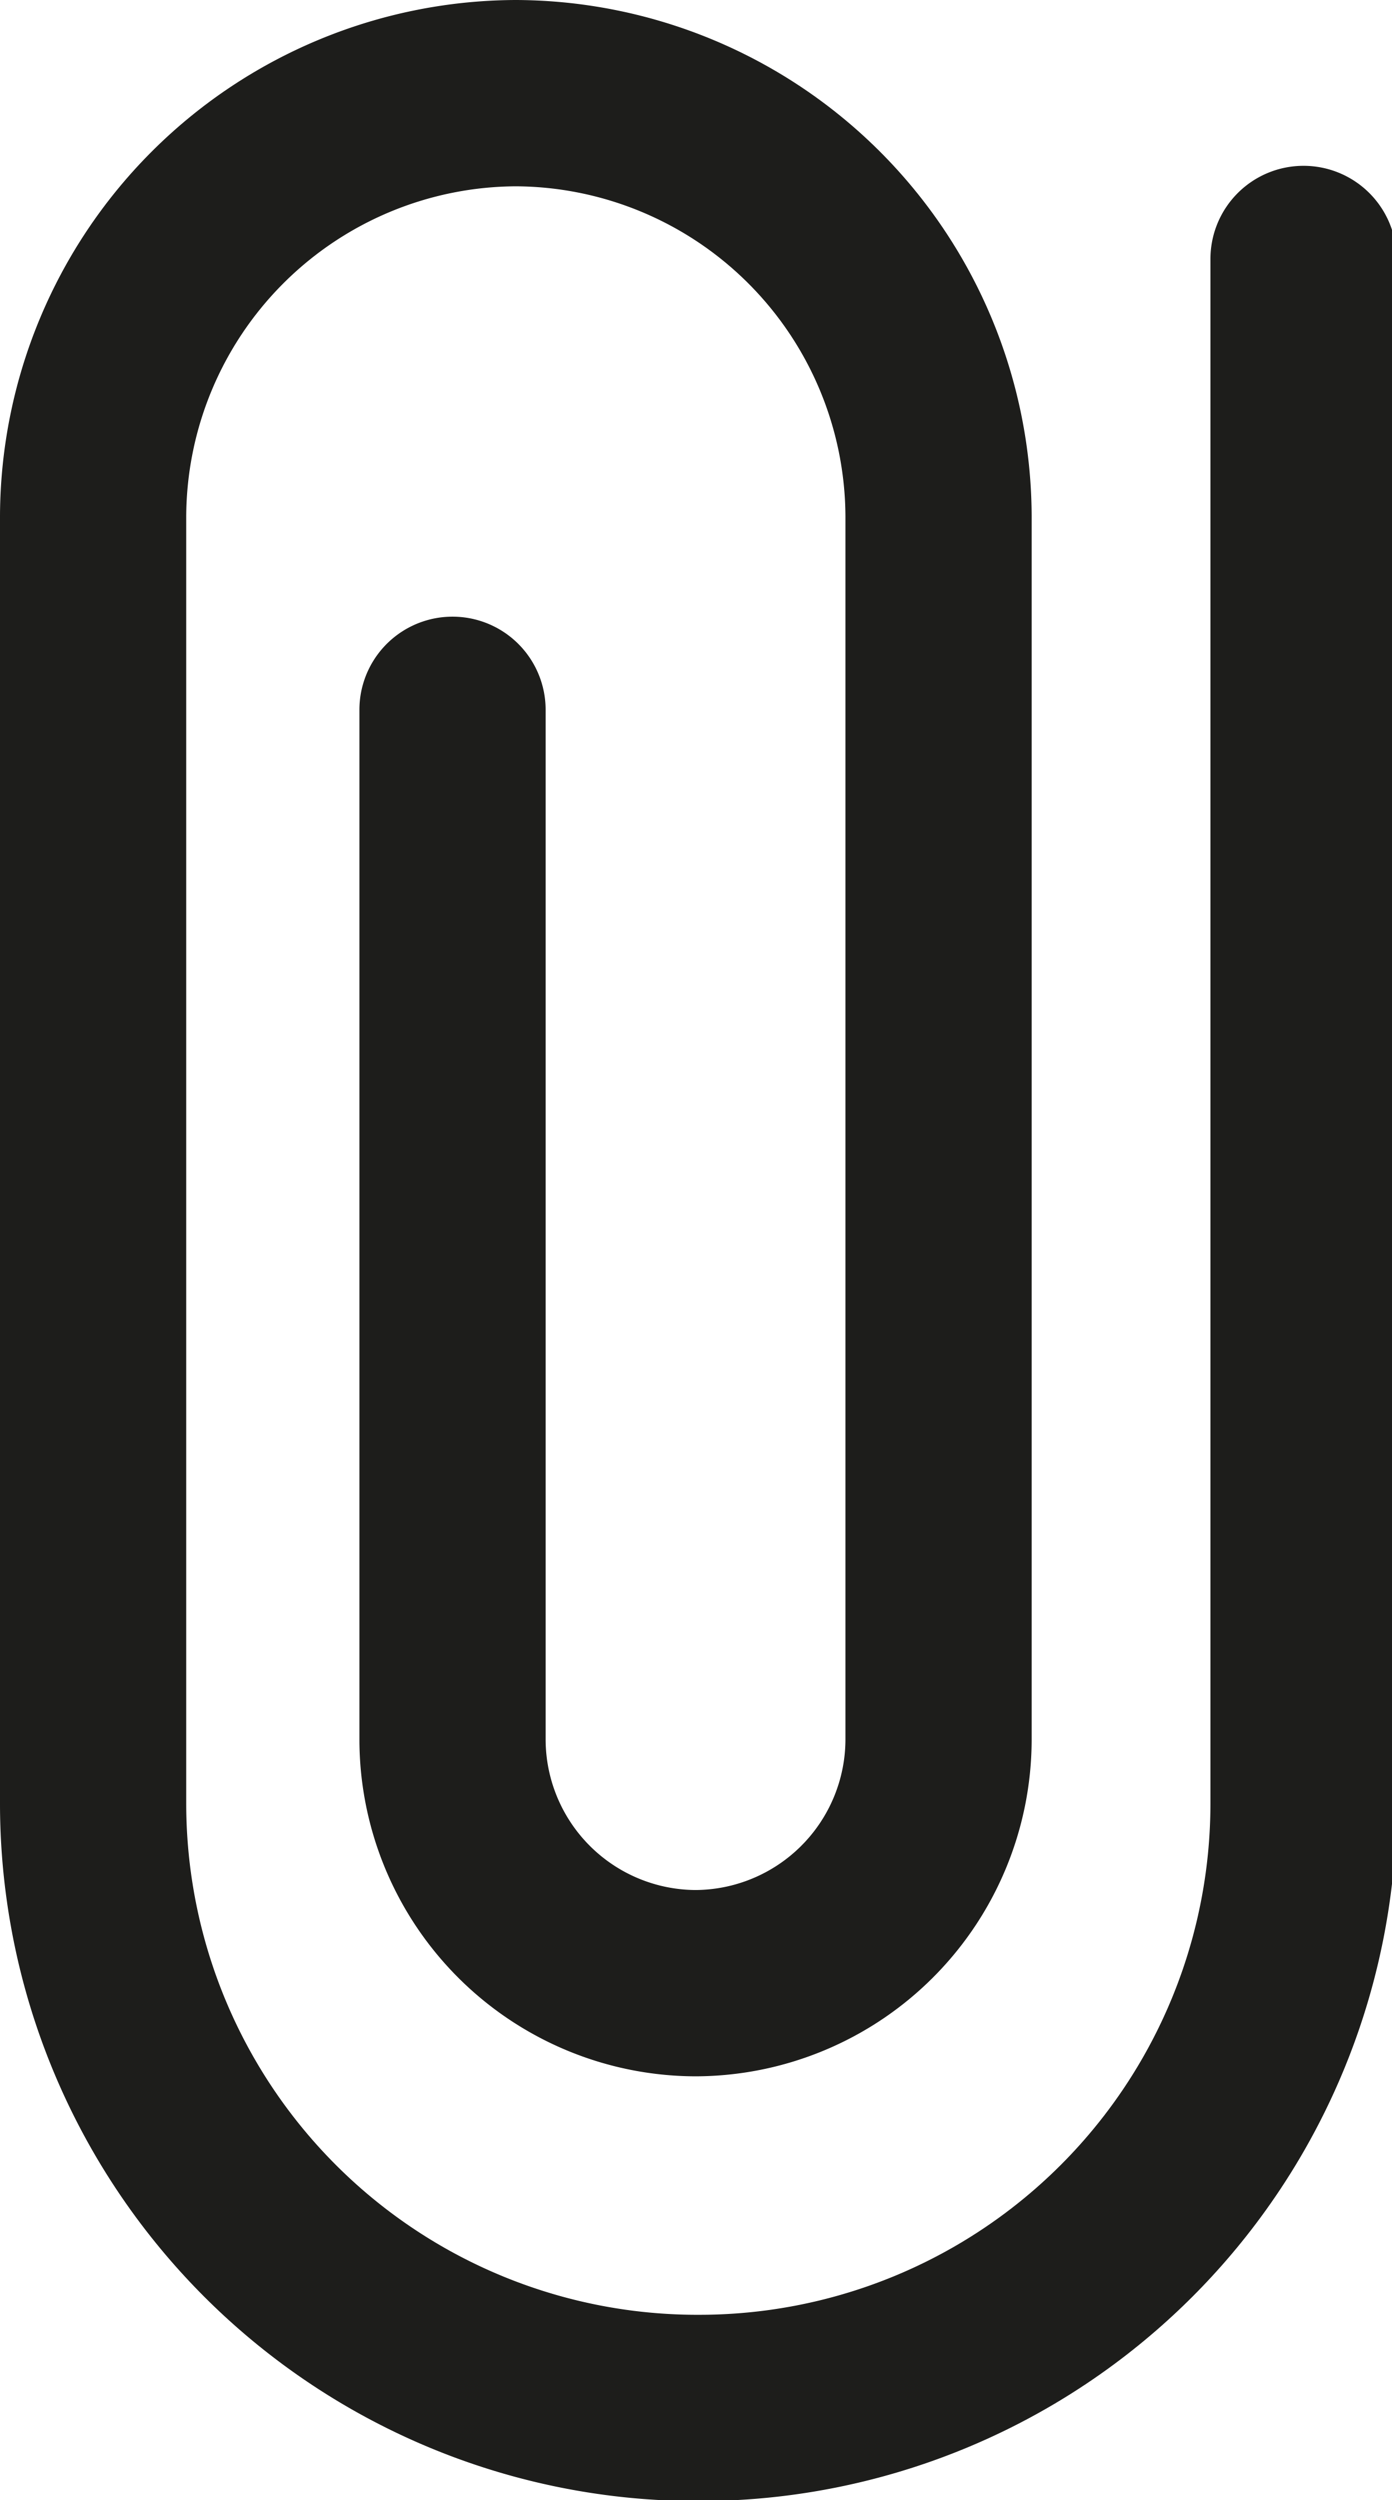 <svg xmlns="http://www.w3.org/2000/svg" viewBox="0 0 14.95 26.84"><defs><style>.cls-1{fill:none;stroke:#1d1d1b;stroke-linecap:round;stroke-linejoin:round;stroke-width:2px;}</style></defs><title>attachments</title><g id="Layer_2" data-name="Layer 2"><g id="Layer_1-2" data-name="Layer 1"><path class="cls-1" d="M14,2.78V19.37a6.49,6.49,0,0,1-6.48,6.48h0A6.49,6.49,0,0,1,1,19.37V5.54A4.56,4.56,0,0,1,5.54,1h0a4.56,4.56,0,0,1,4.54,4.54V18.68a2.62,2.62,0,0,1-2.61,2.61h0a2.62,2.62,0,0,1-2.61-2.61V7.62"/></g></g></svg>